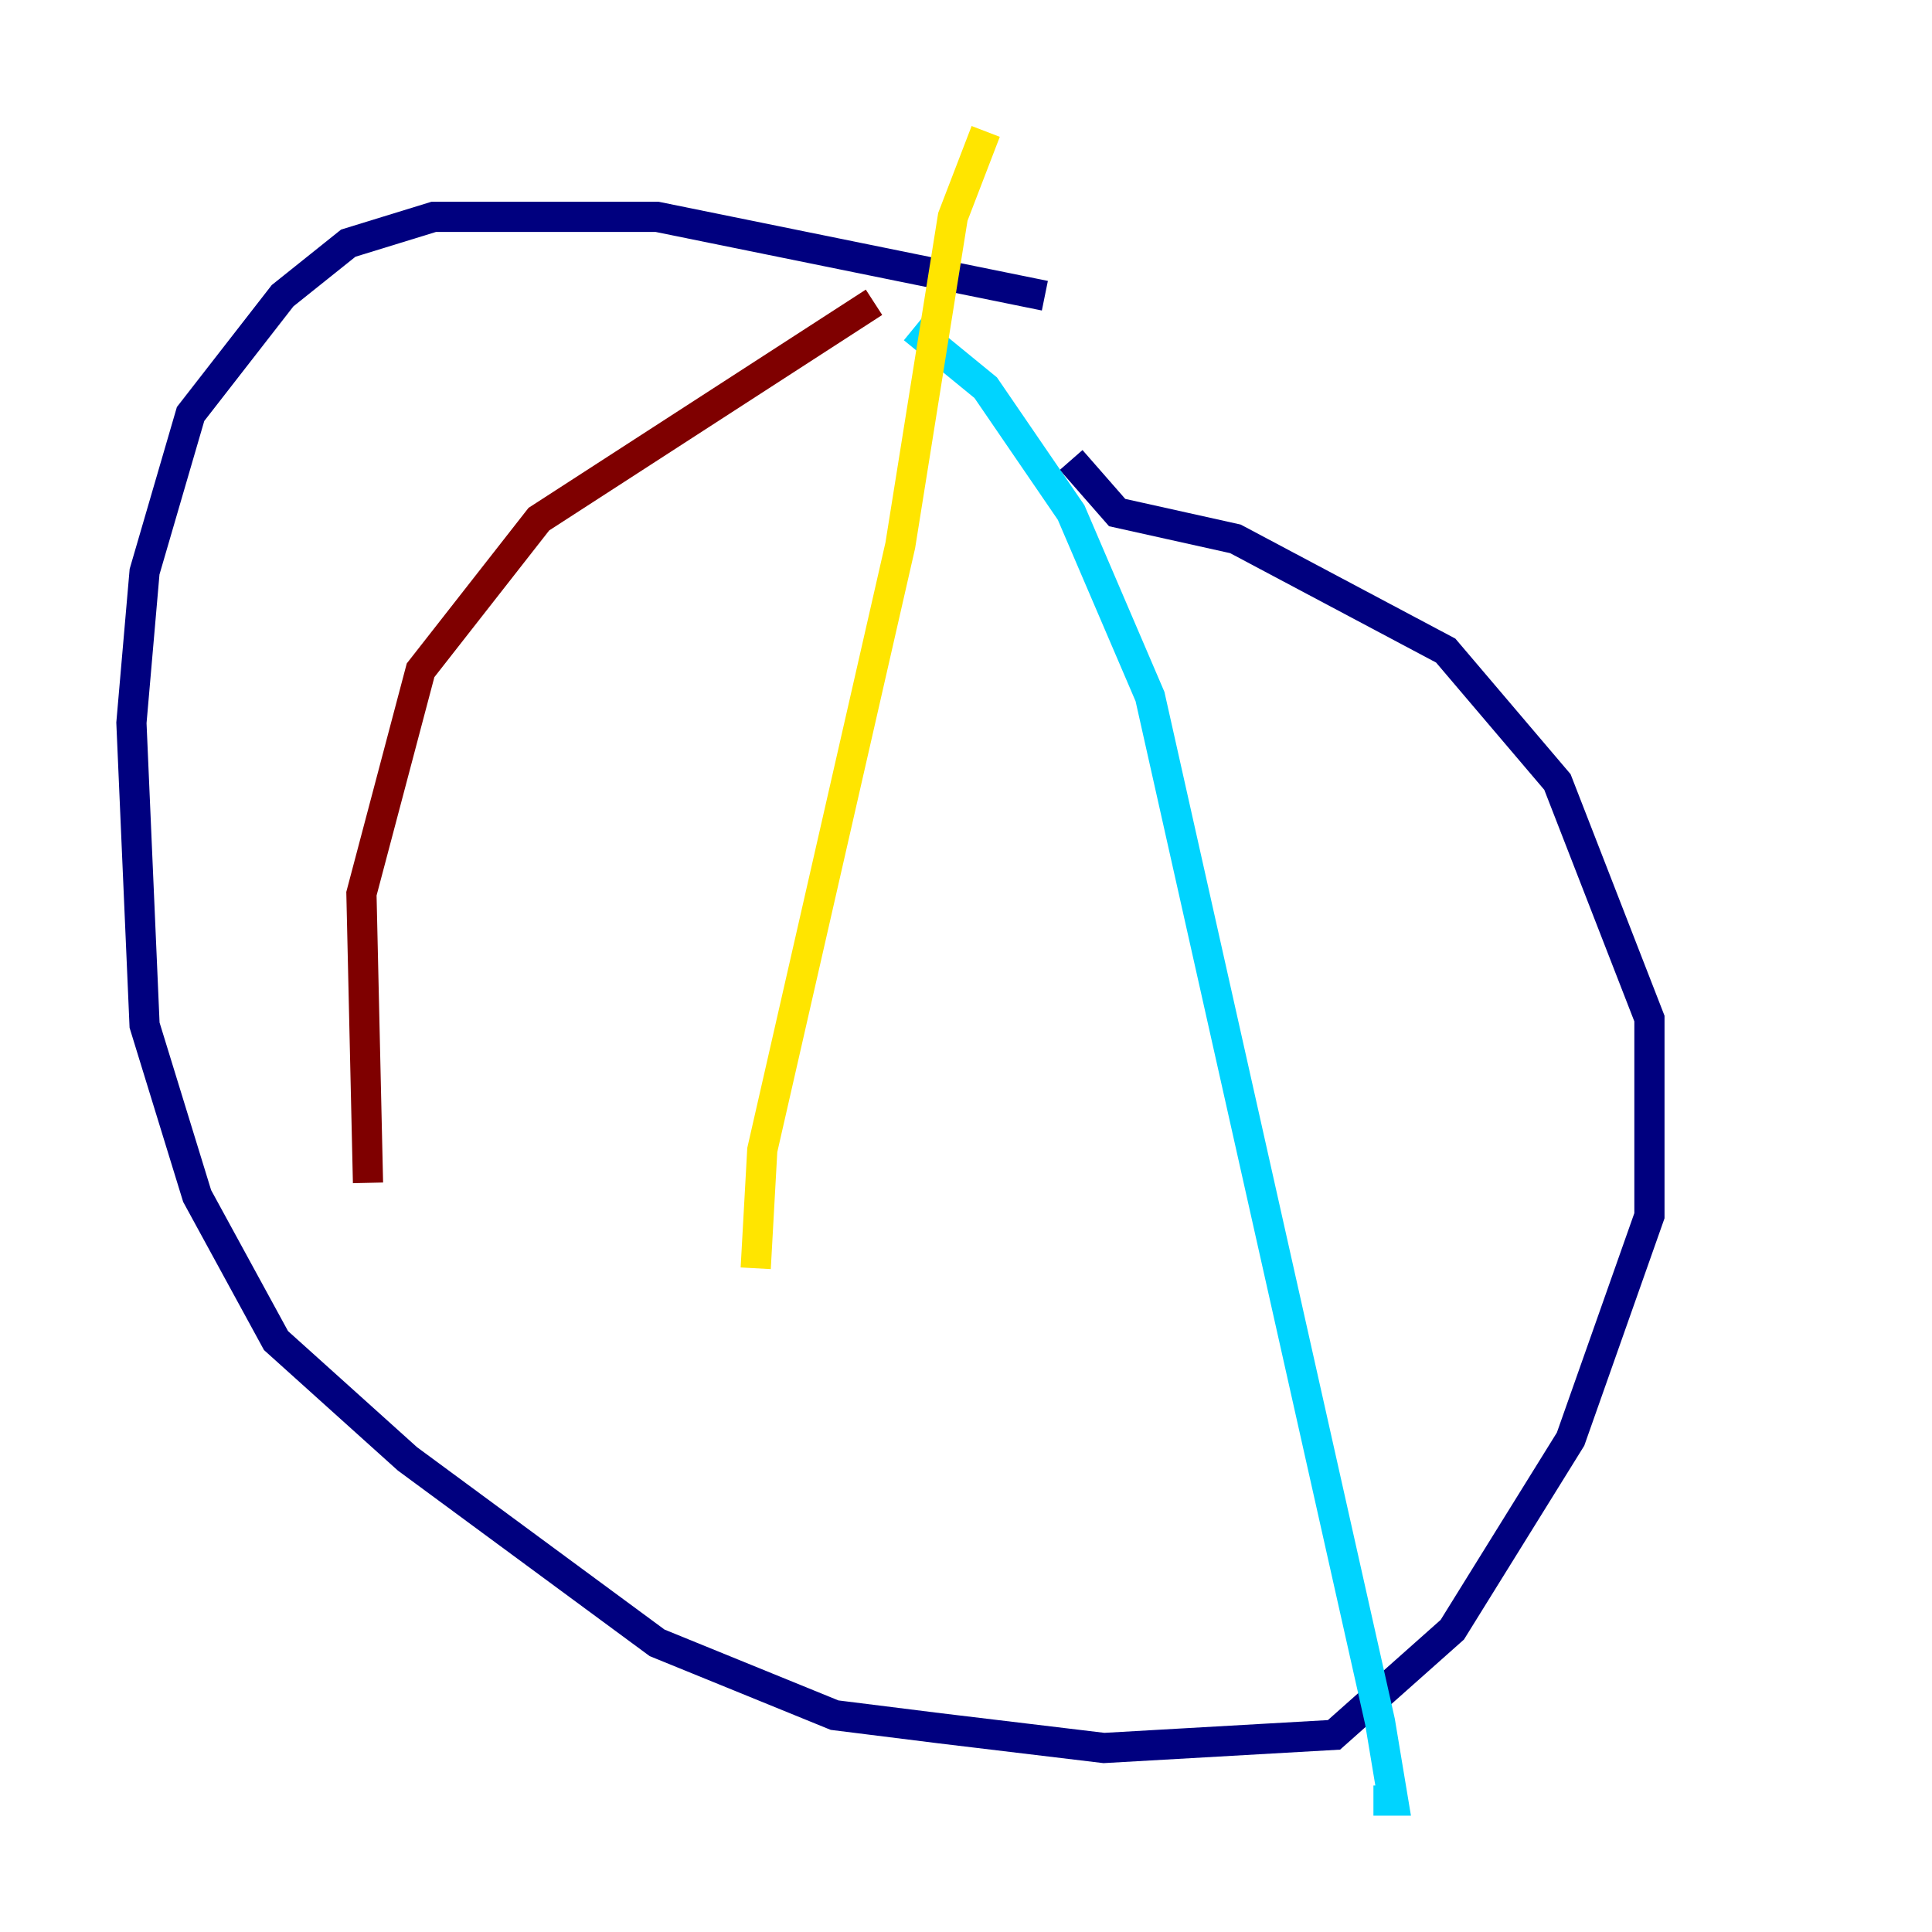 <?xml version="1.0" encoding="utf-8" ?>
<svg baseProfile="tiny" height="128" version="1.2" viewBox="0,0,128,128" width="128" xmlns="http://www.w3.org/2000/svg" xmlns:ev="http://www.w3.org/2001/xml-events" xmlns:xlink="http://www.w3.org/1999/xlink"><defs /><polyline fill="none" points="69.225,19.592 43.537,14.367 28.735,14.367 23.075,16.109 18.721,19.592 12.626,27.429 9.578,37.878 8.707,47.891 9.578,67.918 13.061,79.238 18.286,88.816 26.993,96.653 43.537,108.844 55.292,113.633 62.258,114.503 73.143,115.809 88.381,114.939 96.218,107.973 104.054,95.347 109.279,80.544 109.279,67.483 103.184,51.809 95.782,43.102 81.85,35.701 74.014,33.959 70.966,30.476" stroke="#00007f" stroke-width="2" /><polyline fill="none" points="60.517,21.769 65.306,25.687 70.966,33.959 76.191,46.15 91.429,114.068 92.299,119.293 90.993,119.293" stroke="#00d4ff" stroke-width="2" /><polyline fill="none" points="65.306,8.707 63.129,14.367 59.646,36.136 50.503,76.191 50.068,84.027" stroke="#ffe500" stroke-width="2" /><polyline fill="none" points="57.905,20.027 35.701,34.395 27.864,44.408 23.946,59.211 24.381,78.367" stroke="#7f0000" stroke-width="2" /></svg>